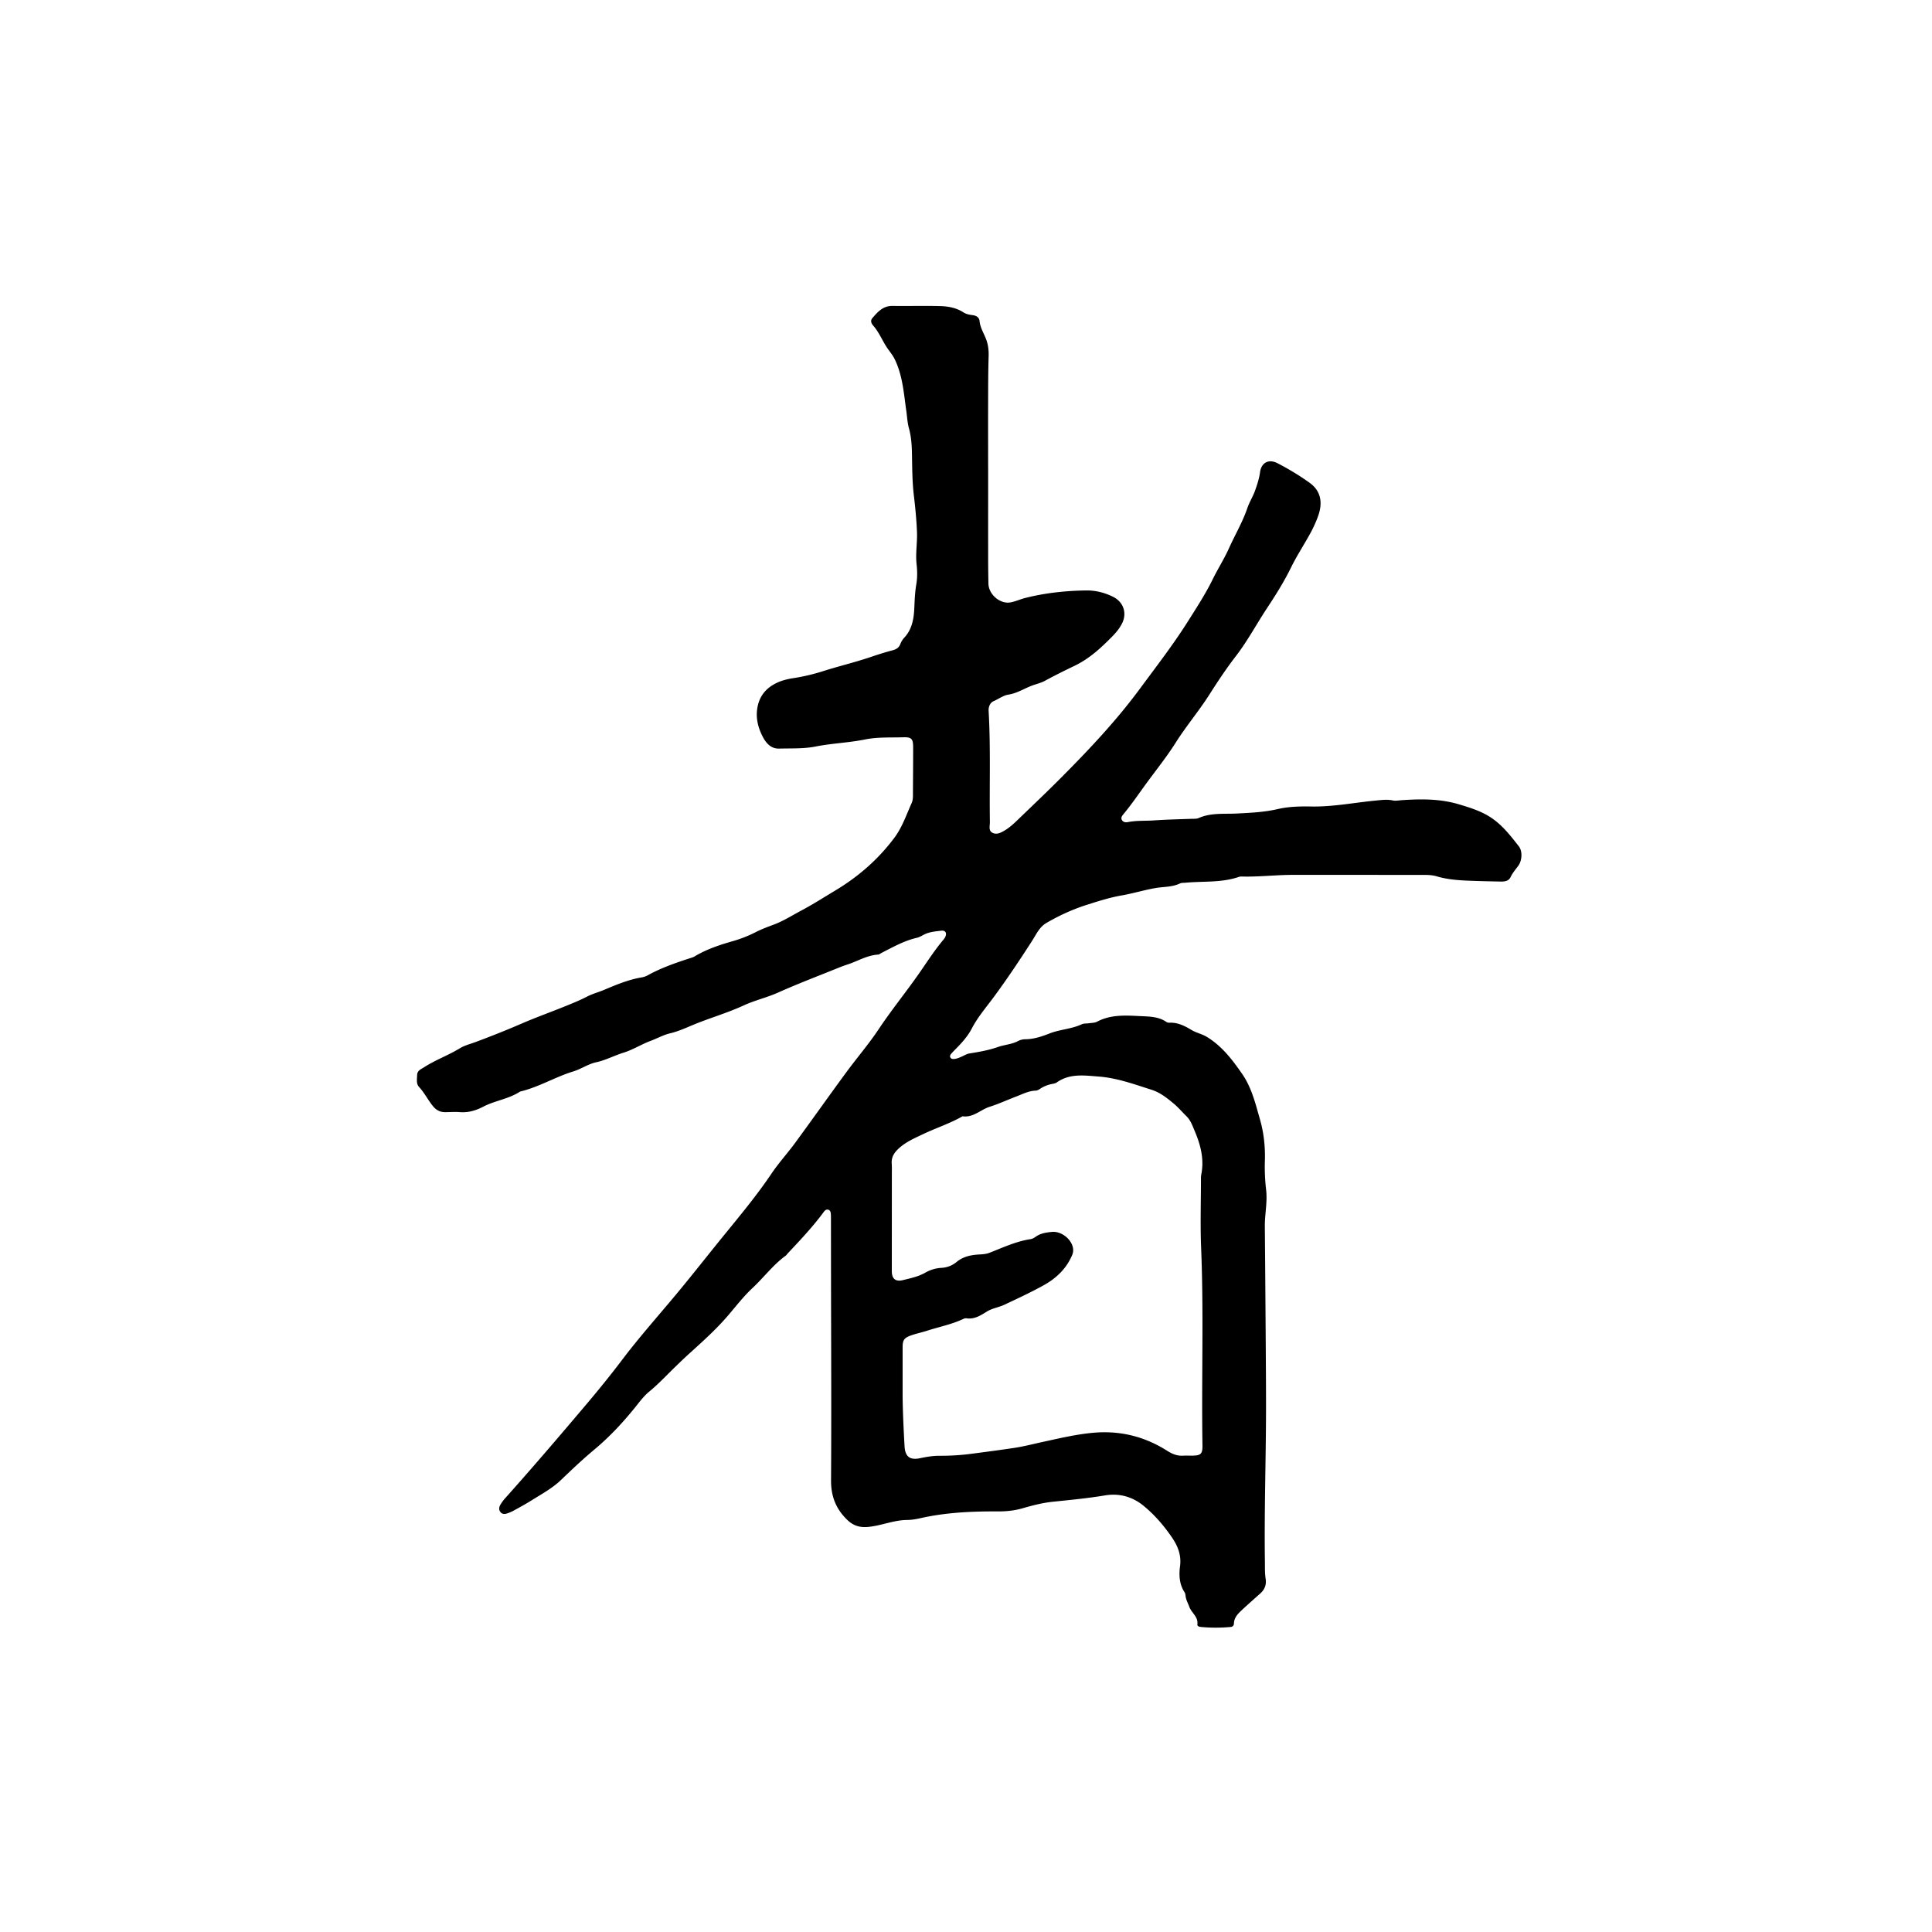 <?xml version="1.0" standalone="no"?><!DOCTYPE svg PUBLIC "-//W3C//DTD SVG 1.1//EN" "http://www.w3.org/Graphics/SVG/1.1/DTD/svg11.dtd"><svg t="1631252138916" class="icon" viewBox="0 0 1024 1024" version="1.1" xmlns="http://www.w3.org/2000/svg" p-id="4243" xmlns:xlink="http://www.w3.org/1999/xlink" width="200" height="200"><defs><style type="text/css"></style></defs><path d="M523.741 247.727c0 16.33-0.018 32.659 0 48.989 0 4.191 0.072 8.364 0.145 12.554 0.09 5.853 6.25 11.037 11.741 10.007 2.728-0.524 5.22-1.698 7.876-2.366 10.549-2.655 21.297-3.811 32.154-3.956 5.004-0.072 9.736 1.12 14.216 3.324 5.744 2.818 7.641 8.924 4.679 14.469-1.319 2.475-3.071 4.606-4.968 6.521-5.961 6.069-12.121 11.814-20.015 15.607-5.311 2.547-10.622 5.184-15.806 8.002-2.132 1.156-4.588 1.68-6.882 2.547-4.137 1.572-7.858 4.046-12.464 4.751-2.637 0.397-5.166 2.33-7.804 3.468-1.806 0.777-2.746 2.908-2.619 5.13 1.12 19.635 0.379 39.289 0.668 58.924 0.036 1.951-0.831 4.444 1.228 5.618 2.384 1.355 4.859-0.09 6.882-1.319 2.312-1.409 4.389-3.288 6.358-5.184 7.912-7.623 15.878-15.174 23.609-22.959 14.632-14.722 28.884-29.841 41.276-46.605 8.725-11.832 17.757-23.465 25.596-35.893 4.588-7.28 9.339-14.541 13.15-22.327 2.728-5.564 6.087-10.802 8.634-16.474 3.179-7.099 7.207-13.837 9.718-21.243 1.12-3.288 3.035-6.196 4.173-9.502 1.102-3.143 2.113-6.214 2.565-9.556 0.704-5.13 4.642-7.135 9.267-4.733 5.943 3.089 11.669 6.503 17.143 10.477 6.467 4.715 6.557 11.326 4.408 17.395-1.156 3.288-2.71 6.629-4.444 9.754-3.27 5.907-6.991 11.597-9.953 17.648-3.703 7.551-8.147 14.614-12.753 21.586-5.564 8.418-10.314 17.395-16.492 25.398-5.022 6.521-9.592 13.385-13.963 20.268-5.582 8.779-12.301 16.709-17.865 25.488-4.588 7.262-10.007 14.072-15.137 21.044-4.191 5.69-8.129 11.561-12.663 17.016-0.759 0.921-1.463 1.879-0.704 3.107 0.723 1.156 2.005 1.246 3.107 1.03 4.57-0.921 9.213-0.578 13.819-0.903 6.485-0.452 12.988-0.596 19.491-0.831 1.445-0.054 3.035 0.09 4.281-0.452 6.467-2.854 13.349-2.023 20.069-2.366 7.352-0.379 14.614-0.686 21.893-2.384 5.69-1.319 11.778-1.445 17.666-1.337 11.633 0.217 22.977-2.113 34.466-3.179 2.89-0.271 5.726-0.668 8.616-0.054 1.572 0.343 3.161 0 4.733-0.108 10.26-0.704 20.394-0.813 30.474 2.204 6.268 1.879 12.356 3.757 17.739 7.551 5.654 3.974 9.791 9.357 13.963 14.686 2.023 2.583 1.716 7.478-0.199 10.188-1.427 1.987-3.071 3.811-4.137 6.069-1.102 2.348-3.396 2.457-5.6 2.421-5.925-0.126-11.85-0.235-17.757-0.506-5.347-0.235-10.658-0.723-15.824-2.258-2.222-0.668-4.552-0.759-6.864-0.759-23.122 0-46.243-0.036-69.365-0.018-8.96 0-17.883 1.102-26.843 0.885-0.578-0.018-1.192-0.018-1.716 0.163-9.213 3.197-18.859 2.222-28.324 3.107-1.012 0.09-2.132-0.018-2.981 0.397-4.173 2.005-8.743 1.68-13.114 2.457-5.961 1.048-11.796 2.836-17.757 3.884-6.286 1.084-12.32 3.017-18.335 4.931-7.533 2.384-14.74 5.672-21.586 9.664-3.685 2.15-5.347 5.979-7.496 9.339-6.557 10.206-13.259 20.268-20.466 30.022-4.01 5.419-8.454 10.567-11.615 16.655-2.132 4.082-5.293 7.569-8.562 10.856-0.813 0.813-1.626 1.644-2.366 2.529-0.47 0.56-0.813 1.246-0.343 1.969 0.434 0.686 1.156 0.795 1.915 0.723 1.463-0.126 2.782-0.704 4.119-1.301 1.319-0.578 2.619-1.409 3.992-1.626 5.112-0.813 10.152-1.68 15.101-3.414 3.486-1.228 7.334-1.391 10.73-3.179 1.12-0.596 2.493-0.921 3.757-0.939 4.57-0.036 8.779-1.445 12.952-3.089 5.528-2.15 11.615-2.312 17.052-4.859 1.12-0.524 2.565-0.343 3.848-0.542 1.427-0.217 3.017-0.163 4.227-0.813 7.28-3.866 15.156-3.342 22.905-2.962 4.679 0.235 9.61 0.181 13.783 3.053 0.452 0.307 1.102 0.47 1.644 0.452 4.408-0.235 8.147 1.698 11.741 3.848 2.619 1.572 5.636 2.113 8.255 3.739 7.966 4.913 13.439 12.103 18.624 19.599 5.022 7.28 7.009 15.715 9.393 24.025 2.095 7.298 2.854 14.704 2.601 22.255-0.163 5.058 0.09 10.116 0.668 15.137 0.759 6.521-0.759 12.952-0.686 19.455 0.163 18.497 0.307 36.977 0.434 55.474 0.09 13.999 0.217 28.017 0.199 42.016-0.054 26.716-0.975 53.415-0.596 80.131 0.036 3.035-0.072 6.069 0.397 9.086 0.488 3.125-0.524 5.672-2.854 7.749-3.342 2.981-6.702 5.943-9.971 8.996-2.005 1.879-3.902 3.902-3.992 6.936-0.036 1.246-0.795 1.752-1.951 1.843-5.202 0.452-10.387 0.47-15.571-0.036-0.921-0.09-1.987-0.397-1.843-1.409 0.506-3.992-3.089-6.015-4.263-9.231-0.686-1.879-1.716-3.613-1.969-5.654-0.09-0.704-0.181-1.517-0.56-2.077-2.818-4.263-3.017-9.14-2.402-13.819 0.777-5.943-1.21-10.784-4.371-15.372-4.263-6.214-9.176-11.922-15.029-16.709-5.889-4.805-12.879-6.702-20.34-5.455-9.267 1.553-18.606 2.421-27.927 3.396-5.419 0.578-10.784 1.987-16.041 3.504-4.245 1.21-8.49 1.608-12.843 1.59-13.891-0.072-27.71 0.542-41.312 3.649-2.24 0.506-4.57 0.867-6.864 0.885-7.009 0.072-13.476 2.981-20.394 3.667-4.57 0.452-8.02-0.56-11.344-3.793-5.961-5.798-8.562-12.482-8.508-20.882 0.217-36.11 0.036-72.219-0.018-108.329-0.018-10.26-0.018-20.52-0.036-30.781 0-0.723 0-1.445-0.072-2.168-0.072-0.885-0.289-1.788-1.228-2.113-1.156-0.415-1.879 0.307-2.529 1.174-5.762 7.804-12.392 14.848-19.039 21.893-0.397 0.415-0.704 0.957-1.156 1.283-6.684 4.877-11.597 11.561-17.576 17.143-4.895 4.57-8.887 9.845-13.223 14.866-6.124 7.117-13.15 13.403-20.105 19.708-3.215 2.908-6.322 5.925-9.411 8.96-3.902 3.866-7.677 7.804-11.94 11.308-2.872 2.348-5.148 5.437-7.496 8.364-6.539 8.111-13.602 15.679-21.622 22.381-6.087 5.076-11.868 10.549-17.594 16.041-4.642 4.462-10.242 7.478-15.607 10.838-3.053 1.915-6.232 3.649-9.375 5.383-1.12 0.632-2.33 1.138-3.559 1.553-1.264 0.434-2.637 0.56-3.595-0.632-1.048-1.283-0.831-2.728-0.018-4.046 0.686-1.102 1.427-2.186 2.294-3.143 14.722-16.456 29.065-33.237 43.317-50.091 6.521-7.713 12.898-15.589 18.949-23.591 9.52-12.572 20.033-24.26 30.04-36.38 7.912-9.574 15.571-19.346 23.393-28.956 8.815-10.838 17.793-21.586 25.633-33.237 3.866-5.726 8.58-10.874 12.663-16.456 9.032-12.32 17.847-24.802 26.897-37.121 5.636-7.677 11.886-14.921 17.161-22.833 6.81-10.224 14.559-19.744 21.568-29.787 4.209-6.033 8.147-12.229 12.898-17.847 0.271-0.325 0.542-0.686 0.759-1.066 1.228-2.258 0.361-3.956-2.095-3.631-2.981 0.397-6.051 0.578-8.833 1.987-1.283 0.65-2.565 1.445-3.938 1.77-6.702 1.517-12.609 4.895-18.642 7.948-0.65 0.325-1.264 0.903-1.933 0.957-5.853 0.361-10.82 3.486-16.203 5.238-1.499 0.488-2.999 1.03-4.462 1.626-10.802 4.371-21.713 8.508-32.334 13.259-5.943 2.655-12.283 4.082-18.172 6.792-8.779 4.046-18.082 6.684-27.005 10.387-3.902 1.626-7.822 3.432-12.085 4.426-3.522 0.831-6.882 2.728-10.369 4.028-4.859 1.806-9.339 4.697-14.252 6.214-4.931 1.517-9.465 4.01-14.596 5.112-4.155 0.903-7.894 3.559-12.012 4.823-9.664 2.962-18.389 8.364-28.27 10.694-5.979 3.956-13.259 4.751-19.527 8.02-3.884 2.023-7.984 3.251-12.5 2.872-2.583-0.217-5.202 0.036-7.804 0.018-2.601-0.018-4.606-1.066-6.322-3.161-2.655-3.233-4.48-7.063-7.37-10.152-1.59-1.698-1.102-4.046-1.048-6.232 0.054-2.529 1.915-3.107 3.649-4.227 6.069-3.92 12.916-6.34 19.057-10.116 2.439-1.481 5.329-2.186 8.02-3.179 8.382-3.107 16.673-6.413 24.856-9.953 7.659-3.306 15.517-6.106 23.212-9.231 3.775-1.535 7.677-3.125 11.38-5.04 2.728-1.427 5.817-2.222 8.707-3.432 6.503-2.728 13.042-5.509 20.069-6.684 1.12-0.181 2.276-0.578 3.27-1.12 7.478-4.137 15.535-6.846 23.609-9.447 0.813-0.253 1.553-0.777 2.294-1.192 6.069-3.432 12.627-5.6 19.31-7.496a66.926 66.926 0 0 0 12.012-4.733c3.053-1.572 6.34-2.782 9.538-3.974 5.184-1.933 9.791-4.913 14.614-7.46 6.106-3.233 11.94-6.973 17.865-10.531 12.283-7.352 22.851-16.492 31.467-28.017 4.245-5.672 6.377-12.211 9.213-18.479 0.723-1.59 0.668-3.396 0.668-5.13 0.036-8.093 0.108-16.185 0.108-24.278 0-4.588-0.813-5.546-5.202-5.419-6.774 0.199-13.71-0.181-20.286 1.156-8.671 1.752-17.504 2.023-26.102 3.721-6.503 1.283-12.934 0.939-19.419 1.12-4.516 0.126-7.099-3.089-8.887-6.629-2.366-4.697-3.595-9.682-2.655-15.083 1.066-6.051 4.426-10.206 9.791-12.898 2.981-1.499 6.142-2.258 9.465-2.764 5.238-0.813 10.477-2.059 15.535-3.667 8.382-2.673 16.944-4.679 25.289-7.515 3.775-1.283 7.659-2.511 11.543-3.541 1.933-0.506 3.396-1.355 4.155-3.36 0.452-1.192 1.174-2.366 2.041-3.306 4.371-4.679 5.148-10.531 5.383-16.492 0.163-3.902 0.343-7.785 0.994-11.651 0.614-3.577 0.596-7.135 0.181-10.766-0.65-5.744 0.452-11.525 0.199-17.305-0.271-6.358-0.867-12.645-1.626-18.967-0.903-7.424-0.885-14.993-1.03-22.489-0.09-4.498-0.379-8.924-1.59-13.295-0.849-3.071-0.975-6.268-1.427-9.411-1.319-9.249-1.933-18.678-6.16-27.312-0.975-1.987-2.348-3.631-3.577-5.383-2.818-3.992-4.534-8.689-7.804-12.392-1.048-1.192-1.553-2.637-0.434-3.938 2.836-3.288 5.672-6.539 10.676-6.467 8.382 0.126 16.763-0.126 25.145 0.09 4.317 0.108 8.634 0.867 12.41 3.306 1.499 0.975 3.197 1.283 4.931 1.499 1.915 0.235 3.486 1.174 3.667 3.125 0.343 3.739 2.475 6.756 3.649 10.134 0.957 2.782 1.246 5.546 1.156 8.49-0.253 8.237-0.253 16.474-0.271 24.711-0.036 11.416 0 22.833 0 34.249-0.018-0.018 0-0.018 0.018-0.018z m-45.34 492.365c0.108 8.815 0.542 17.612 1.03 26.409 0.307 5.528 2.782 7.515 8.219 6.377 3.414-0.723 6.81-1.301 10.296-1.283 5.636 0.018 11.236-0.307 16.854-1.048 7.442-0.975 14.903-1.951 22.291-3.053 5.329-0.777 10.694-2.186 16.041-3.342 8.436-1.843 16.799-3.811 25.488-4.679 14.577-1.463 27.8 1.734 39.993 9.465 2.71 1.716 5.293 2.782 8.454 2.601 1.59-0.09 3.179 0 4.769-0.018 4.679-0.054 5.582-0.903 5.491-5.618-0.56-34.791 0.723-69.6-0.704-104.391-0.506-12.374-0.09-24.802-0.09-37.193 0-0.578 0.036-1.156 0.145-1.716 1.662-8.147-0.325-15.752-3.468-23.158-1.174-2.764-2.15-5.69-4.408-7.876-2.276-2.222-4.335-4.679-6.774-6.702-3.541-2.944-7.171-5.835-11.669-7.262-9.194-2.926-18.317-6.286-28.017-7.009-7.569-0.578-15.354-1.77-22.218 3.107-0.56 0.397-1.319 0.596-2.023 0.723-2.457 0.434-4.733 1.246-6.81 2.655-0.704 0.47-1.572 0.957-2.366 0.975-3.721 0.108-6.846 1.806-10.224 3.089-4.715 1.788-9.303 3.938-14.126 5.455-4.841 1.535-8.689 5.853-14.343 5.058-0.126-0.018-0.271 0.108-0.397 0.181-6.557 3.685-13.71 6.015-20.484 9.231-4.66 2.204-9.483 4.263-13.331 7.948-2.222 2.132-3.595 4.426-3.396 7.587 0.145 2.168 0.072 4.335 0.072 6.503 0 16.89-0.018 33.779-0.018 50.651 0 3.956 1.933 5.69 5.78 4.751 4.064-0.994 8.219-1.843 11.904-3.938 2.71-1.553 5.582-2.421 8.616-2.583 3.035-0.163 5.798-1.264 7.966-3.071 3.721-3.089 7.984-3.811 12.5-4.046 1.734-0.09 3.432-0.253 5.076-0.903 7.099-2.764 14.036-6.033 21.695-7.207 0.957-0.145 1.915-0.686 2.728-1.264 2.583-1.861 5.618-2.276 8.616-2.565 4.715-0.452 9.917 3.432 11.037 8.02 0.361 1.445 0.271 2.854-0.325 4.245-3.071 7.207-8.345 12.265-15.119 16.023-6.81 3.775-13.855 7.045-20.9 10.351-3.017 1.409-6.395 1.824-9.249 3.613-3.288 2.059-6.593 4.191-10.802 3.541-0.524-0.09-1.174 0.126-1.68 0.361-6.16 2.908-12.861 4.173-19.292 6.268-2.746 0.885-5.6 1.463-8.309 2.421-3.757 1.301-4.534 2.583-4.516 6.395v25.922z" p-id="4244"></path></svg>